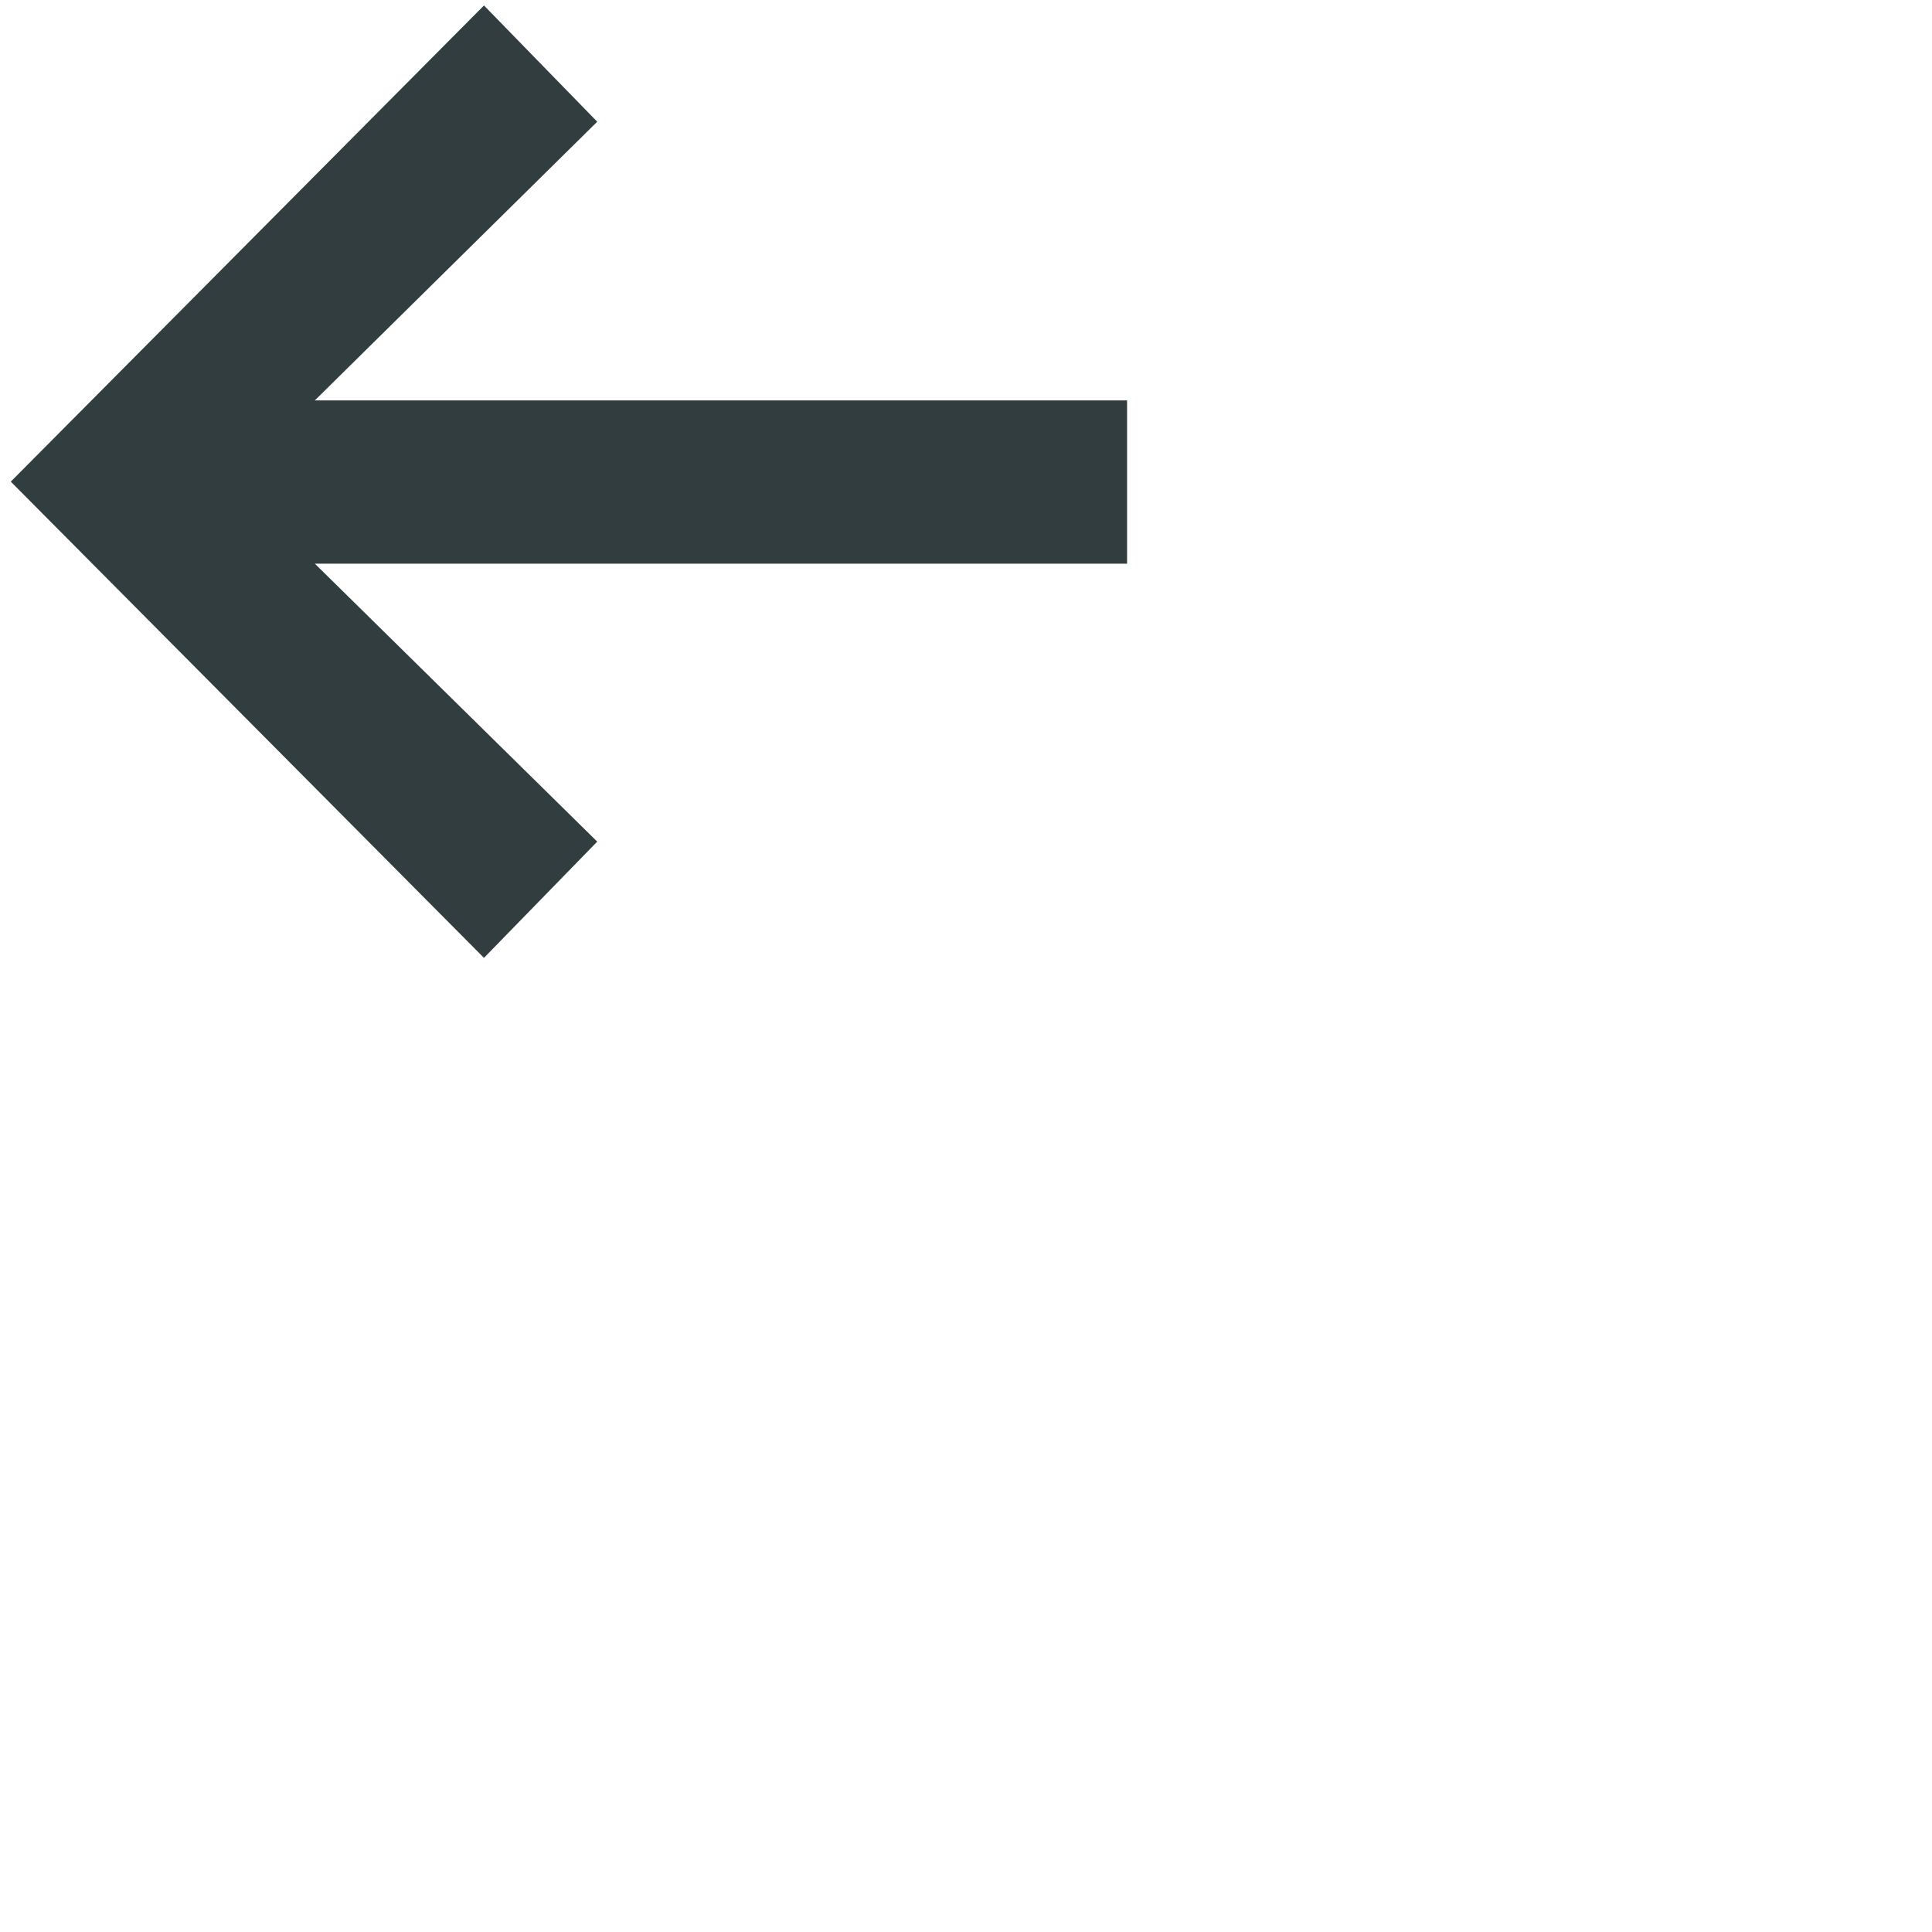 <svg xmlns="http://www.w3.org/2000/svg" width="24" height="24" viewBox="0 0 24 24">
  <polygon fill="#313D3E" fill-rule="evenodd" points="6.012 36.899 7.419 35.455 3.911 32.002 14.001 32.002 14.001 29.974 3.911 29.974 7.419 26.512 6.012 25.068 .134 30.983" transform="translate(0 -25)"/>
</svg>
